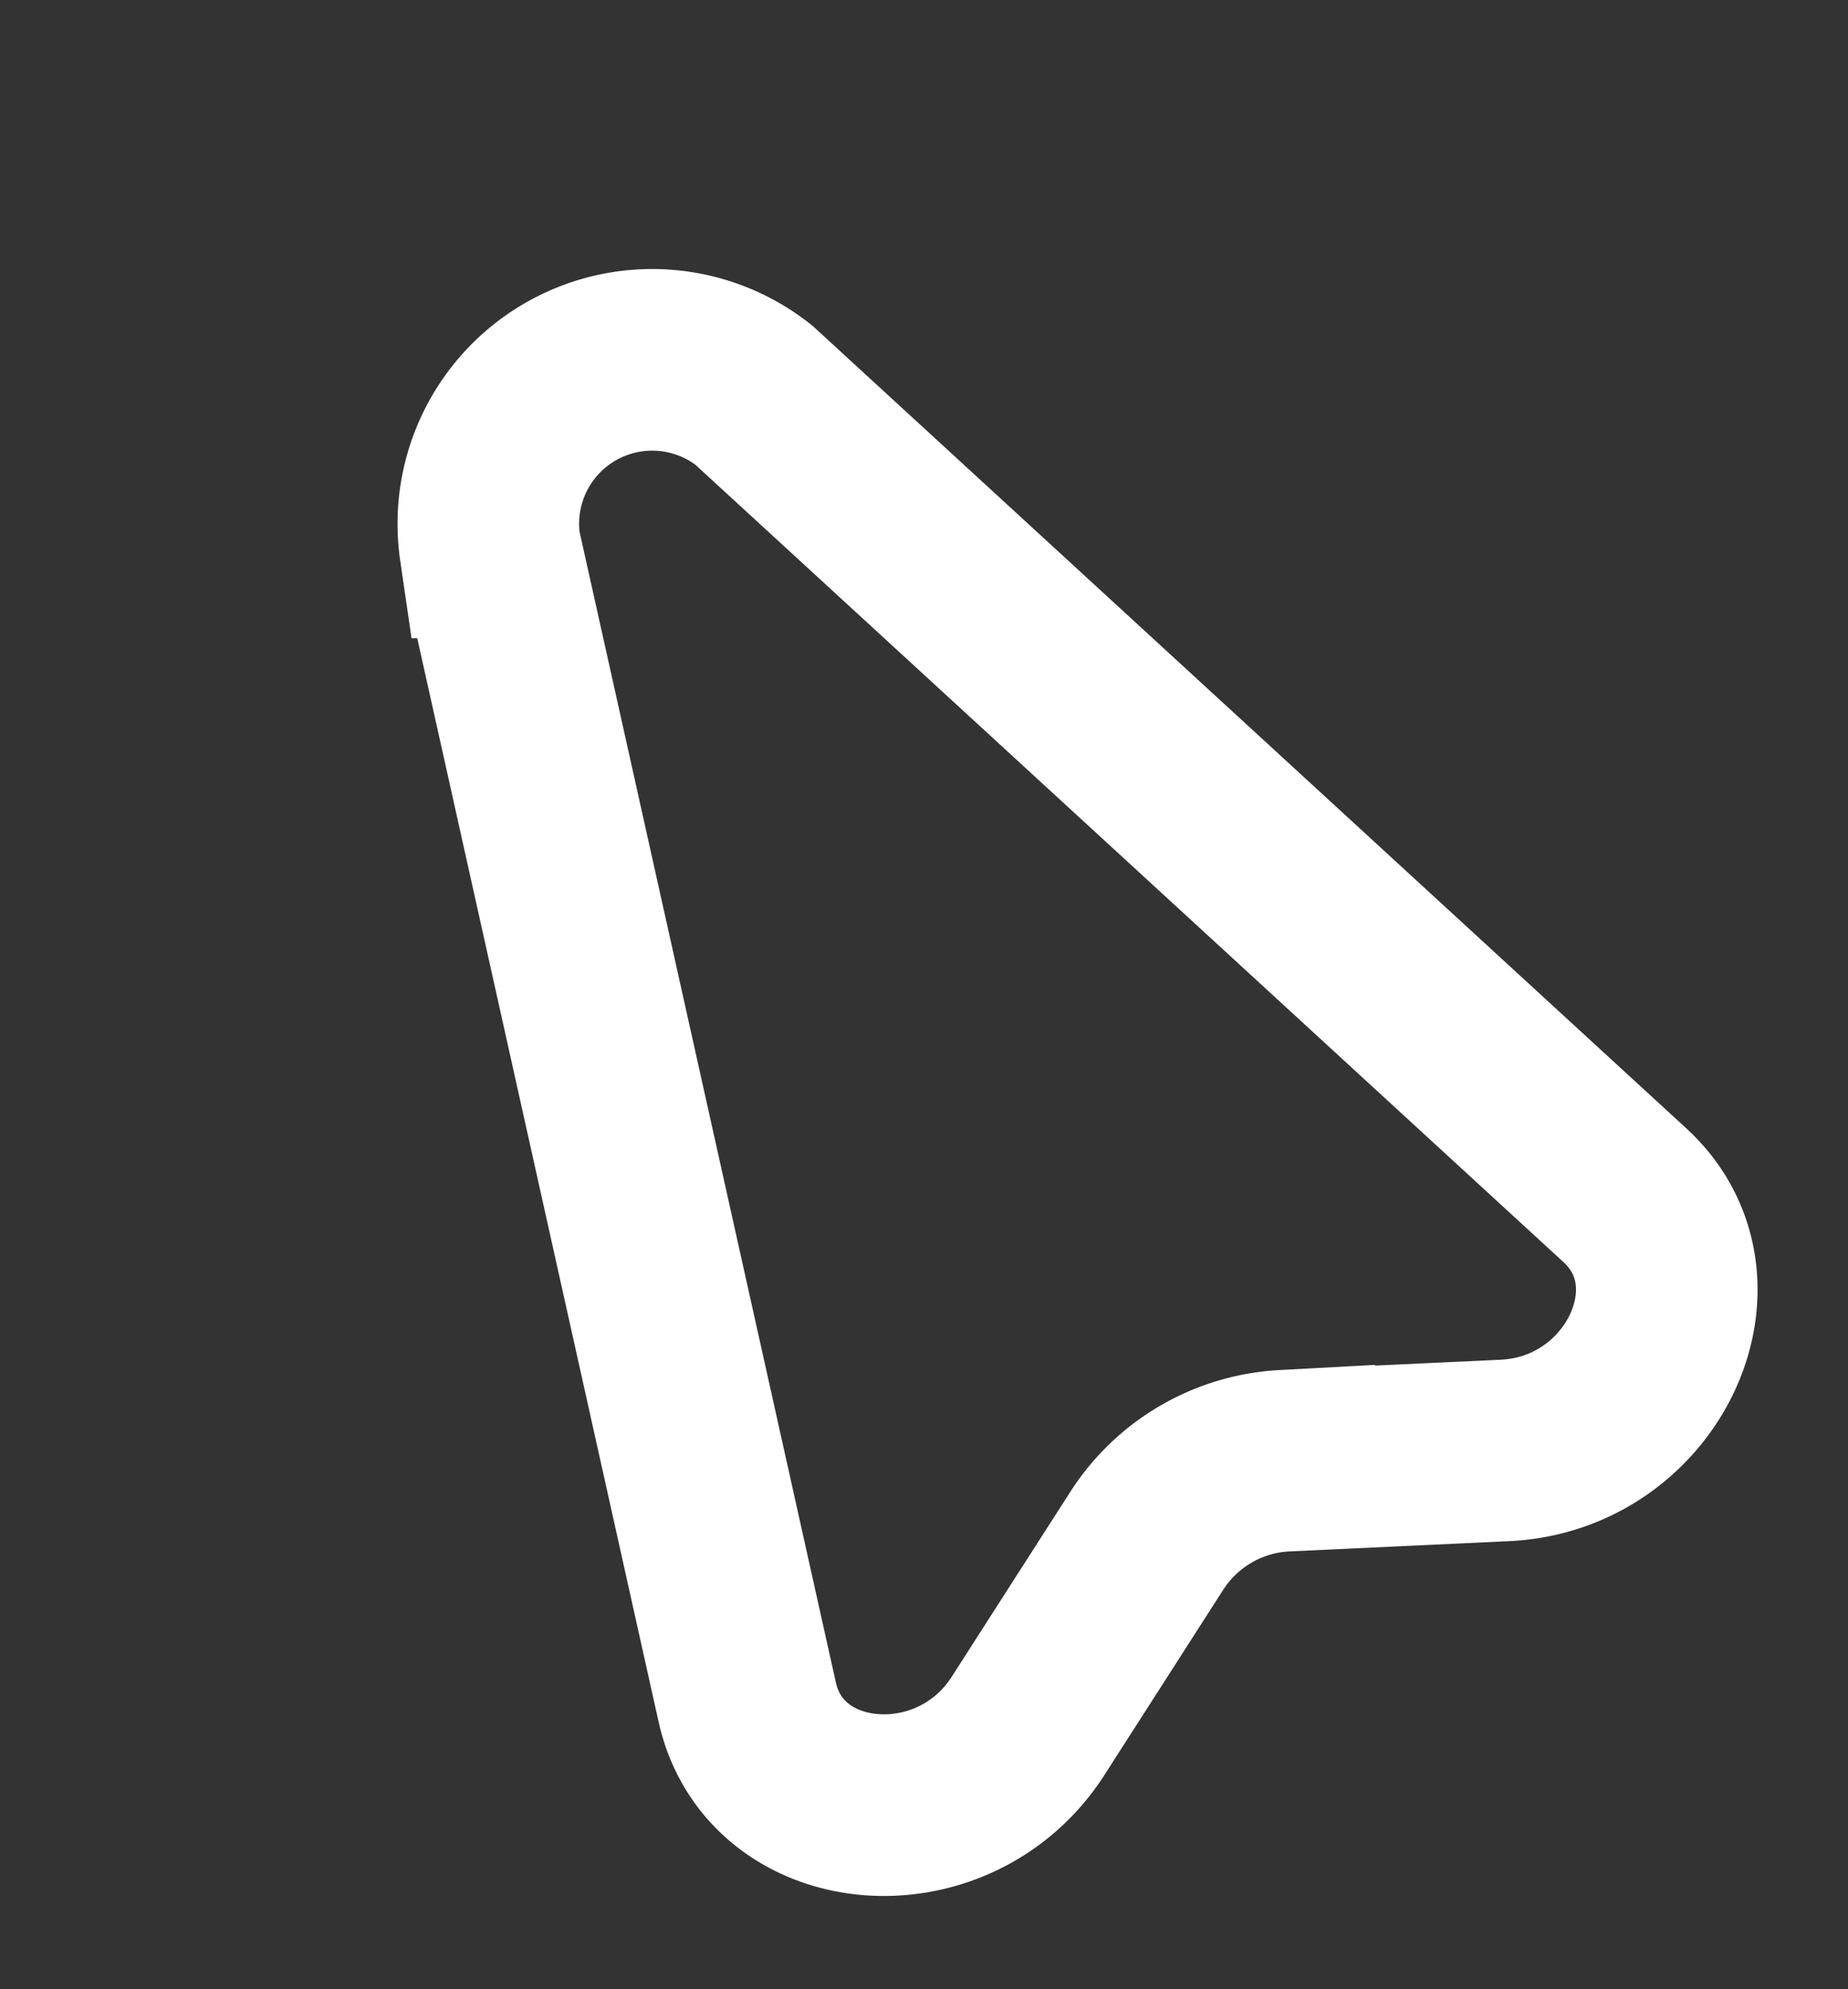 <svg xmlns="http://www.w3.org/2000/svg" width="30.533" height="32.858" viewBox="0 0 30.533 32.858">
  <rect x="0" y="0" width="30.533" height="32.858" fill="#333333" stroke="none"/>
  <path id="Path_2176" data-name="Path 2176" d="M9.408,30.708l5.856-18.641a2.708,2.708,0,0,1,5.032,0l5.856,18.641c.635,2.02-1.791,3.71-3.822,2.661l-3.244-1.676a2.885,2.885,0,0,0-2.612,0L13.23,33.369C11.2,34.418,8.772,32.728,9.408,30.708Z" transform="translate(-11.156 6.224) rotate(-30)" fill="none" stroke="#fff" stroke-miterlimit="10" stroke-width="3"/>
</svg>
